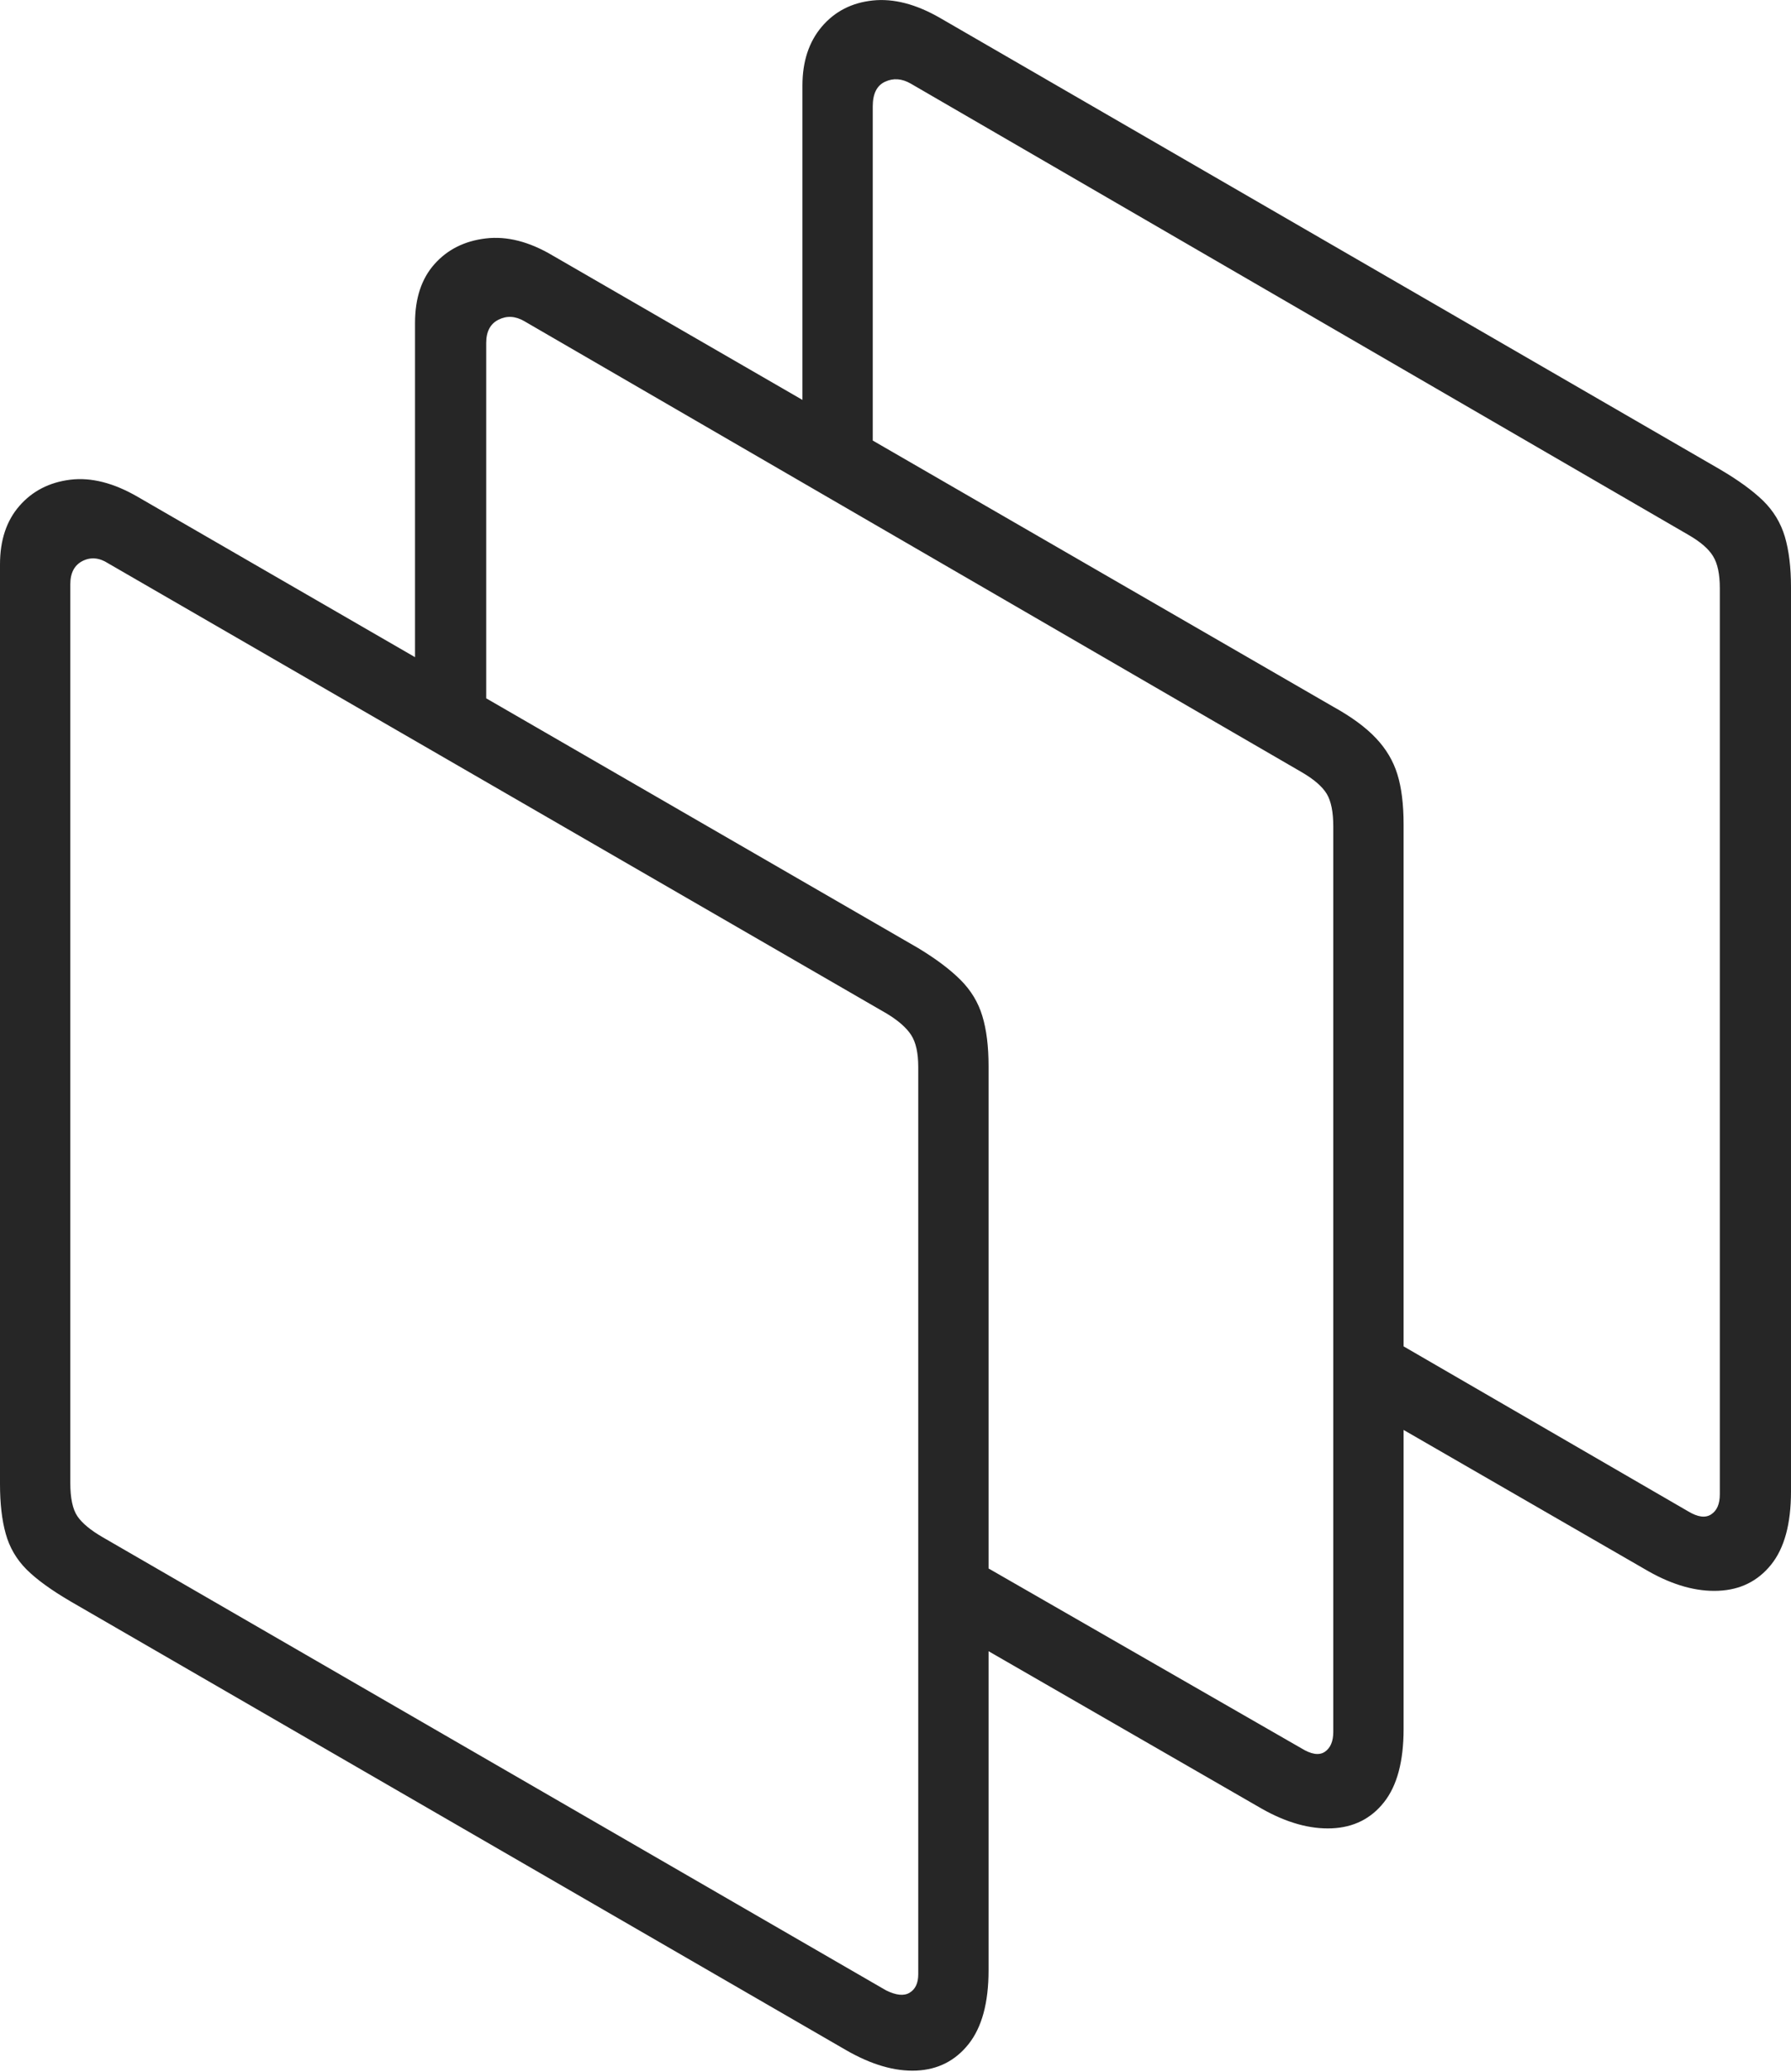 <?xml version="1.0" encoding="UTF-8"?>
<!--Generator: Apple Native CoreSVG 175-->
<!DOCTYPE svg
PUBLIC "-//W3C//DTD SVG 1.1//EN"
       "http://www.w3.org/Graphics/SVG/1.1/DTD/svg11.dtd">
<svg version="1.1" xmlns="http://www.w3.org/2000/svg" xmlns:xlink="http://www.w3.org/1999/xlink" width="18.418" height="21.298">
 <g>
  <rect height="21.298" opacity="0" width="18.418" x="0" y="0"/>
  <path d="M10.166 10.957Q10.166 10.654 10.102 10.444Q10.039 10.234 9.878 10.073Q9.717 9.912 9.443 9.746L1.416 5.107Q1.045 4.892 0.723 4.931Q0.4 4.971 0.2 5.2Q0 5.429 0 5.801L0 15.254Q0 15.556 0.059 15.766Q0.117 15.976 0.273 16.133Q0.43 16.289 0.732 16.465L8.701 21.074Q9.092 21.299 9.424 21.284Q9.756 21.269 9.961 21.011Q10.166 20.752 10.166 20.254ZM9.121 10.42Q9.297 10.527 9.37 10.639Q9.443 10.752 9.443 10.967L9.443 20.293Q9.443 20.43 9.355 20.483Q9.268 20.537 9.111 20.459L1.055 15.801Q0.869 15.693 0.796 15.586Q0.723 15.478 0.723 15.244L0.723 6.006Q0.723 5.83 0.85 5.766Q0.977 5.703 1.113 5.791ZM9.775 16.748L12.979 18.594Q13.359 18.808 13.696 18.794Q14.033 18.779 14.233 18.525Q14.434 18.271 14.434 17.773L14.434 8.476Q14.434 8.164 14.37 7.959Q14.307 7.754 14.15 7.588Q13.994 7.422 13.711 7.265L5.684 2.627Q5.322 2.412 4.995 2.451Q4.668 2.49 4.468 2.715Q4.268 2.939 4.268 3.32L4.268 7.138L5 7.529L5 3.525Q5 3.349 5.127 3.286Q5.254 3.222 5.391 3.301L13.389 7.939Q13.574 8.047 13.643 8.159Q13.711 8.271 13.711 8.496L13.711 17.802Q13.711 17.949 13.623 18.008Q13.535 18.066 13.379 17.969L9.775 15.898ZM14.043 14.473L16.953 16.152Q17.334 16.367 17.671 16.352Q18.008 16.338 18.213 16.084Q18.418 15.83 18.418 15.332L18.418 6.035Q18.418 5.732 18.355 5.517Q18.291 5.303 18.13 5.146Q17.969 4.99 17.686 4.824L9.668 0.185Q9.297-0.029 8.975 0.005Q8.652 0.039 8.452 0.273Q8.252 0.508 8.252 0.879L8.252 4.599L8.975 4.971L8.975 1.094Q8.975 0.898 9.102 0.84Q9.229 0.781 9.365 0.859L17.363 5.498Q17.549 5.605 17.617 5.718Q17.686 5.83 17.686 6.045L17.686 15.361Q17.686 15.508 17.598 15.566Q17.51 15.625 17.363 15.537L14.043 13.613Z" fill="rgba(0,0,0,0.85)"/>
 </g>
</svg>
